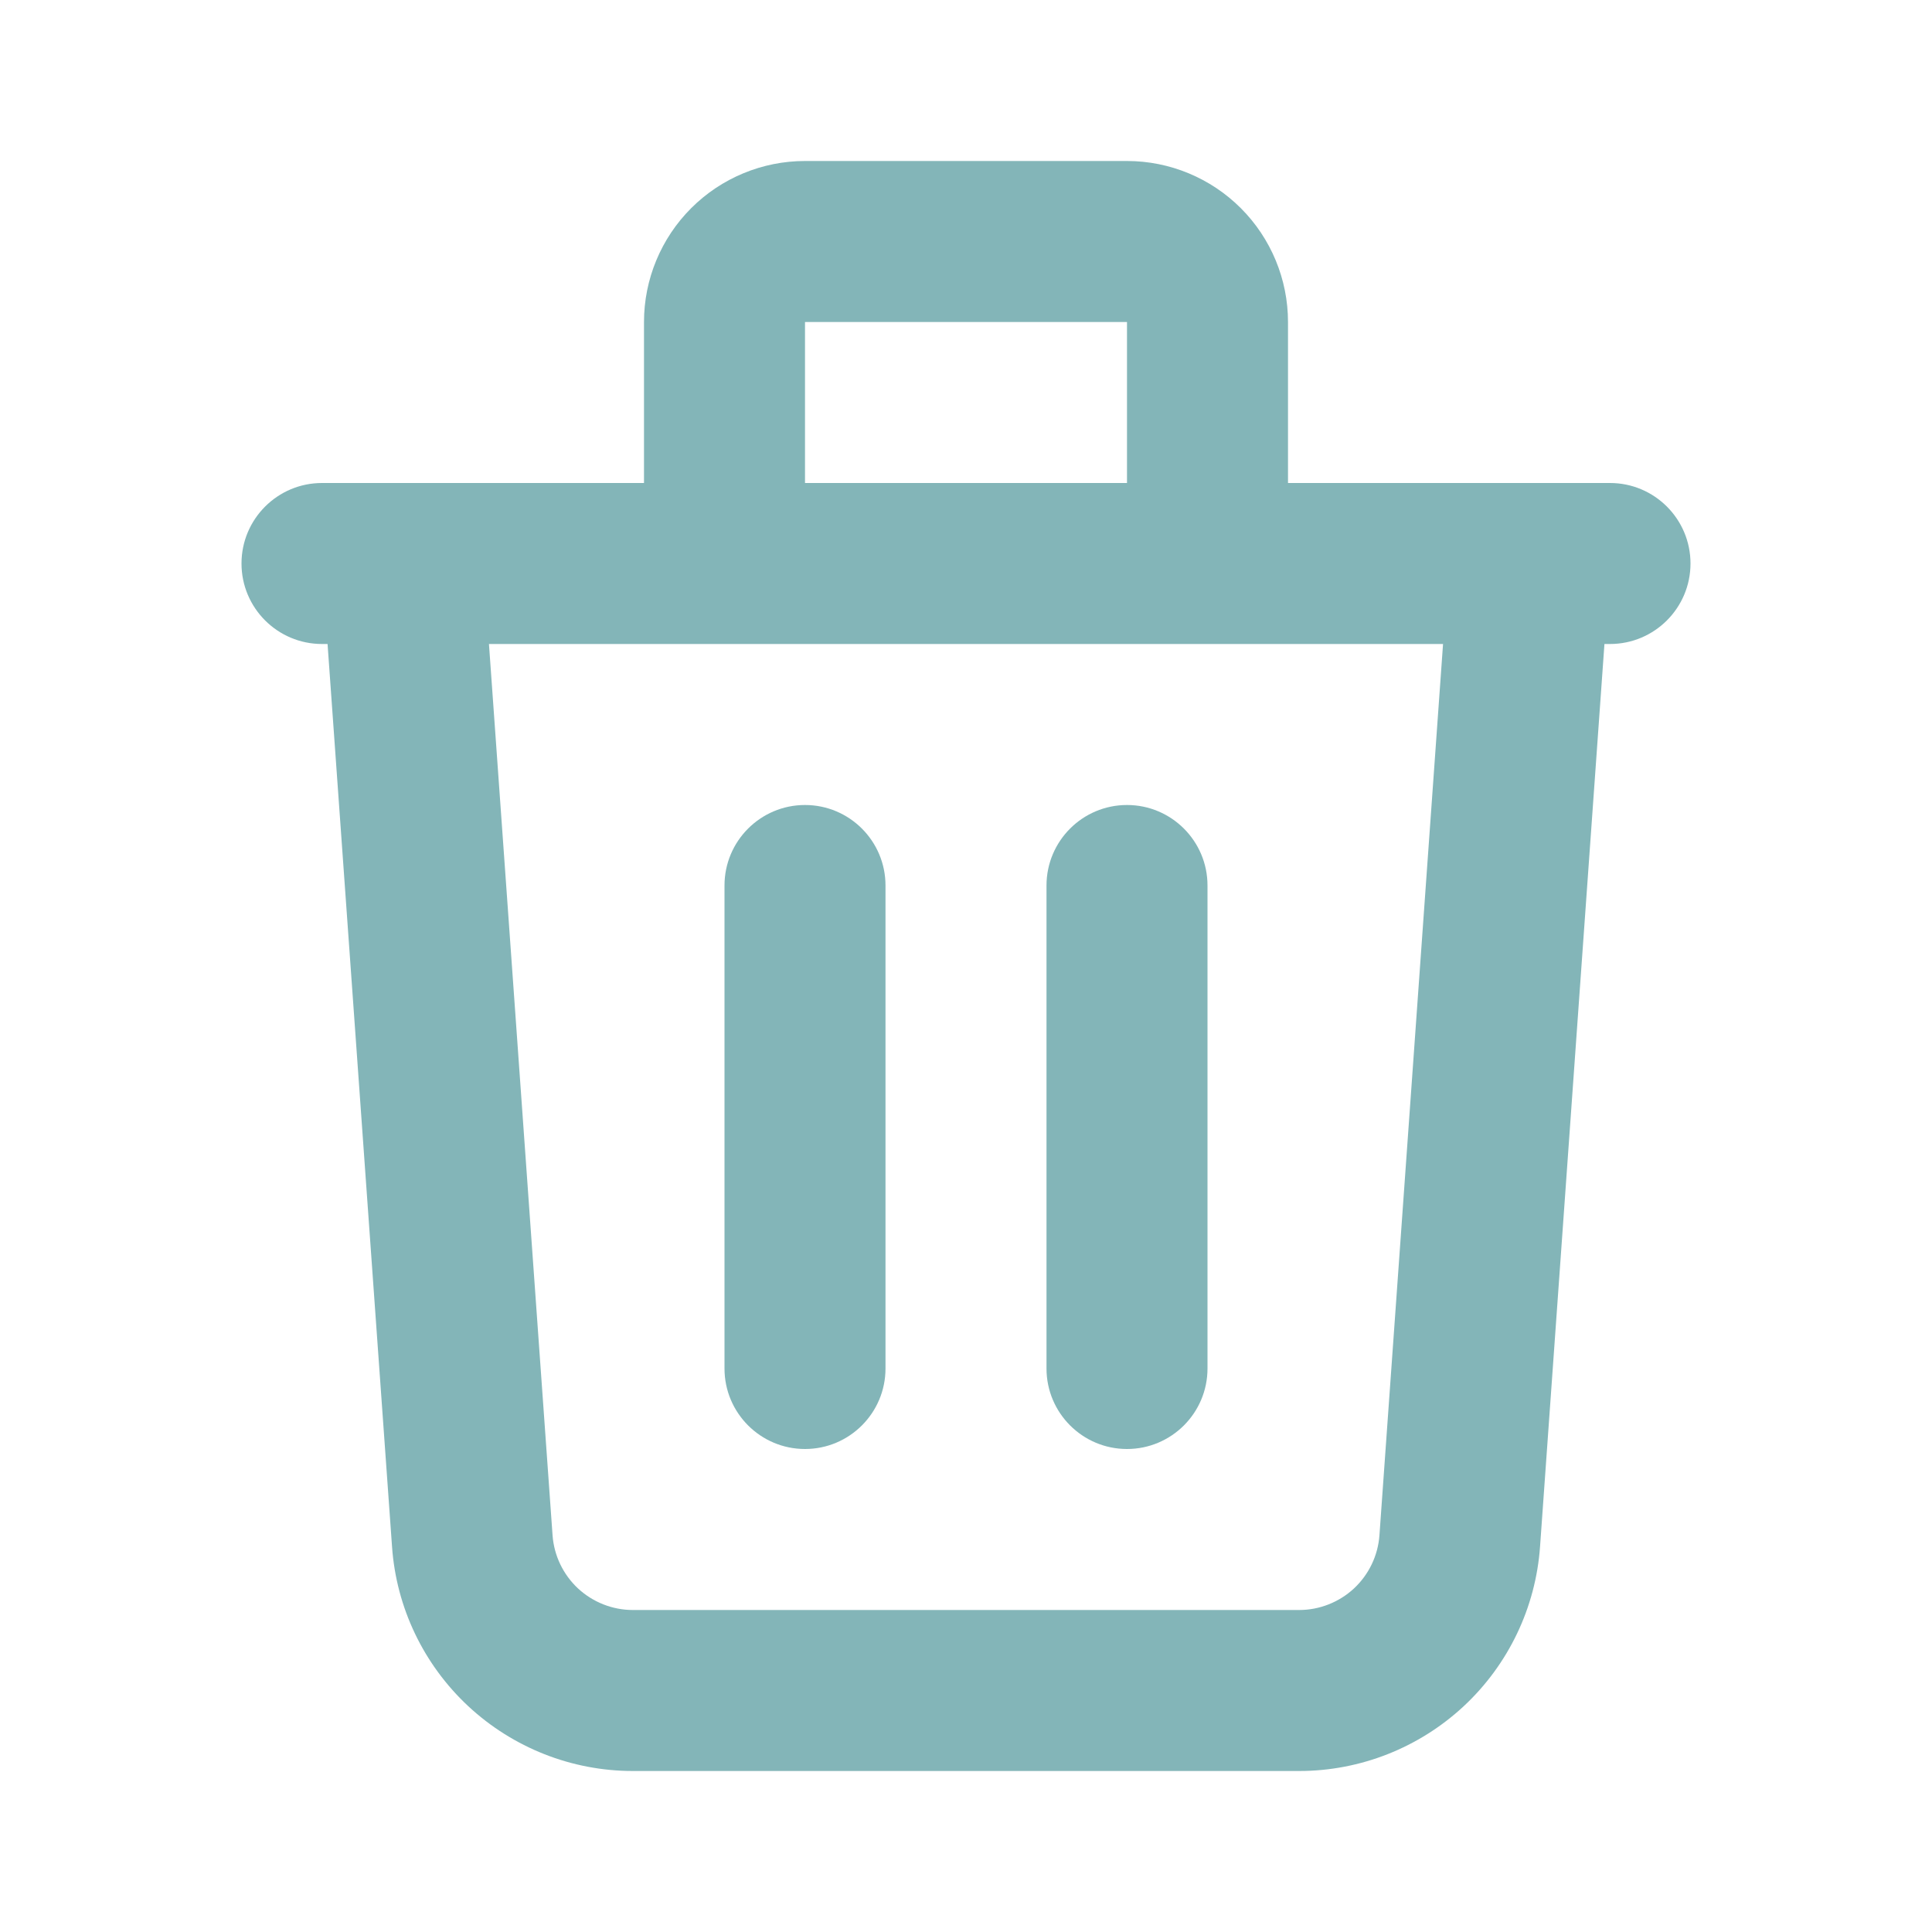 <svg width="24" height="24" viewBox="0 0 24 24" fill="none" xmlns="http://www.w3.org/2000/svg">
<path fill-rule="evenodd" clip-rule="evenodd" d="M8.586 2.586C8.961 2.211 9.47 2 10 2H14C14.53 2 15.039 2.211 15.414 2.586C15.789 2.961 16 3.47 16 4V6H18.99C18.996 6 19.002 6 19.008 6H20C20.552 6 21 6.448 21 7C21 7.552 20.552 8 20 8H19.931L19.131 19.213C19.131 19.213 19.131 19.213 19.131 19.213C19.077 19.97 18.738 20.678 18.183 21.195C17.627 21.712 16.897 22 16.138 22H7.862C7.103 22 6.373 21.712 5.817 21.195C5.262 20.678 4.923 19.97 4.87 19.213C4.87 19.213 4.87 19.213 4.87 19.213L4.069 8H4C3.448 8 3 7.552 3 7C3 6.448 3.448 6 4 6H4.992C4.998 6 5.004 6 5.01 6H8V4C8 3.47 8.211 2.961 8.586 2.586ZM6.074 8L6.864 19.071C6.882 19.323 6.995 19.559 7.18 19.732C7.366 19.904 7.609 20 7.862 20H16.138C16.391 20 16.634 19.904 16.82 19.732C17.005 19.559 17.118 19.323 17.136 19.071L17.926 8H6.074ZM14 6H10V4H14V6ZM10 10C10.552 10 11 10.448 11 11V17C11 17.552 10.552 18 10 18C9.448 18 9 17.552 9 17V11C9 10.448 9.448 10 10 10ZM14 10C14.552 10 15 10.448 15 11V17C15 17.552 14.552 18 14 18C13.448 18 13 17.552 13 17V11C13 10.448 13.448 10 14 10Z" fill="#83B5B8"/>
</svg>
